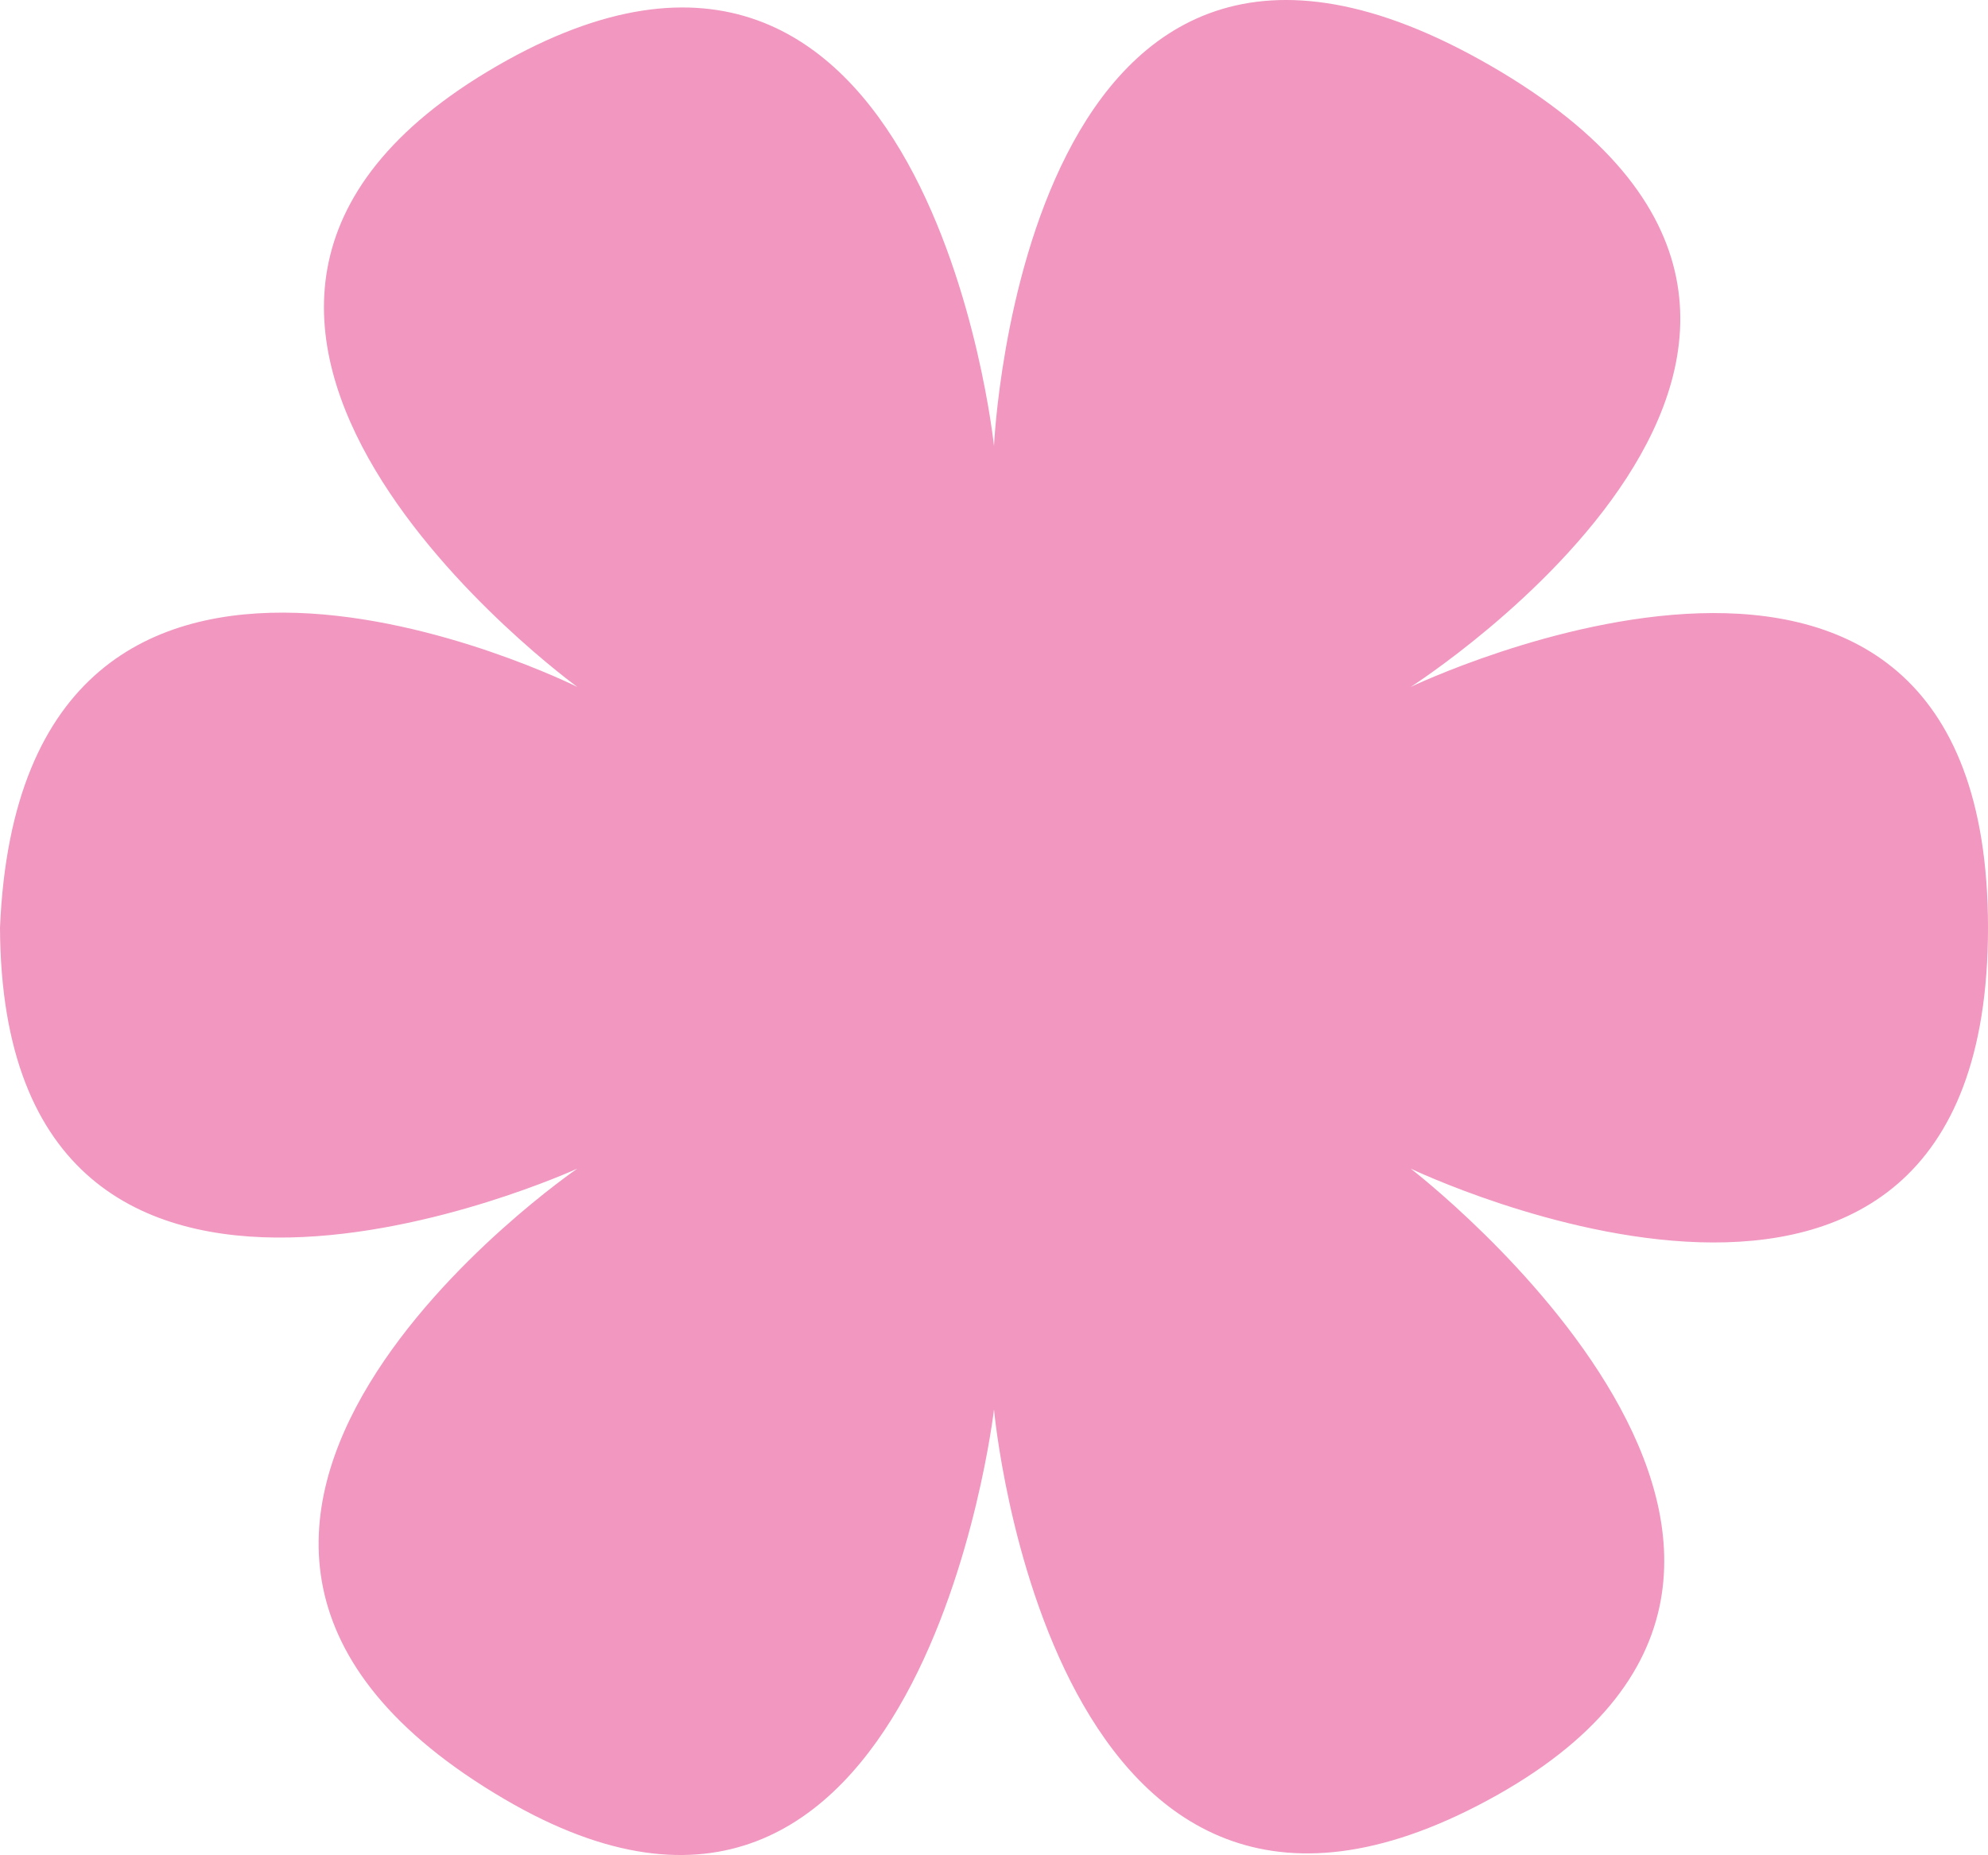 <svg width="539" height="503" viewBox="0 0 539 503" fill="none" xmlns="http://www.w3.org/2000/svg">
<path d="M-1.09965e-05 251.571C0.594 388.44 156.537 316.871 156.537 316.871C156.537 316.871 12.769 415.256 136.861 487.895C249.632 553.907 269.5 382.172 269.5 382.172C269.5 382.172 284.784 552.228 403.428 488.114C522.071 424 382.463 316.871 382.463 316.871C382.463 316.871 539 391.897 539 251.571C539 111.244 382.463 186.27 382.463 186.27C382.463 186.27 531.301 91.339 404.25 17.885C277.199 -55.569 269.5 120.97 269.5 120.97C269.5 120.97 251.803 -49.78 134.75 17.885C17.697 85.55 156.537 186.27 156.537 186.27C156.537 186.27 5.893 110.942 -1.09965e-05 251.571Z" fill="#F197C0"/>
</svg>
